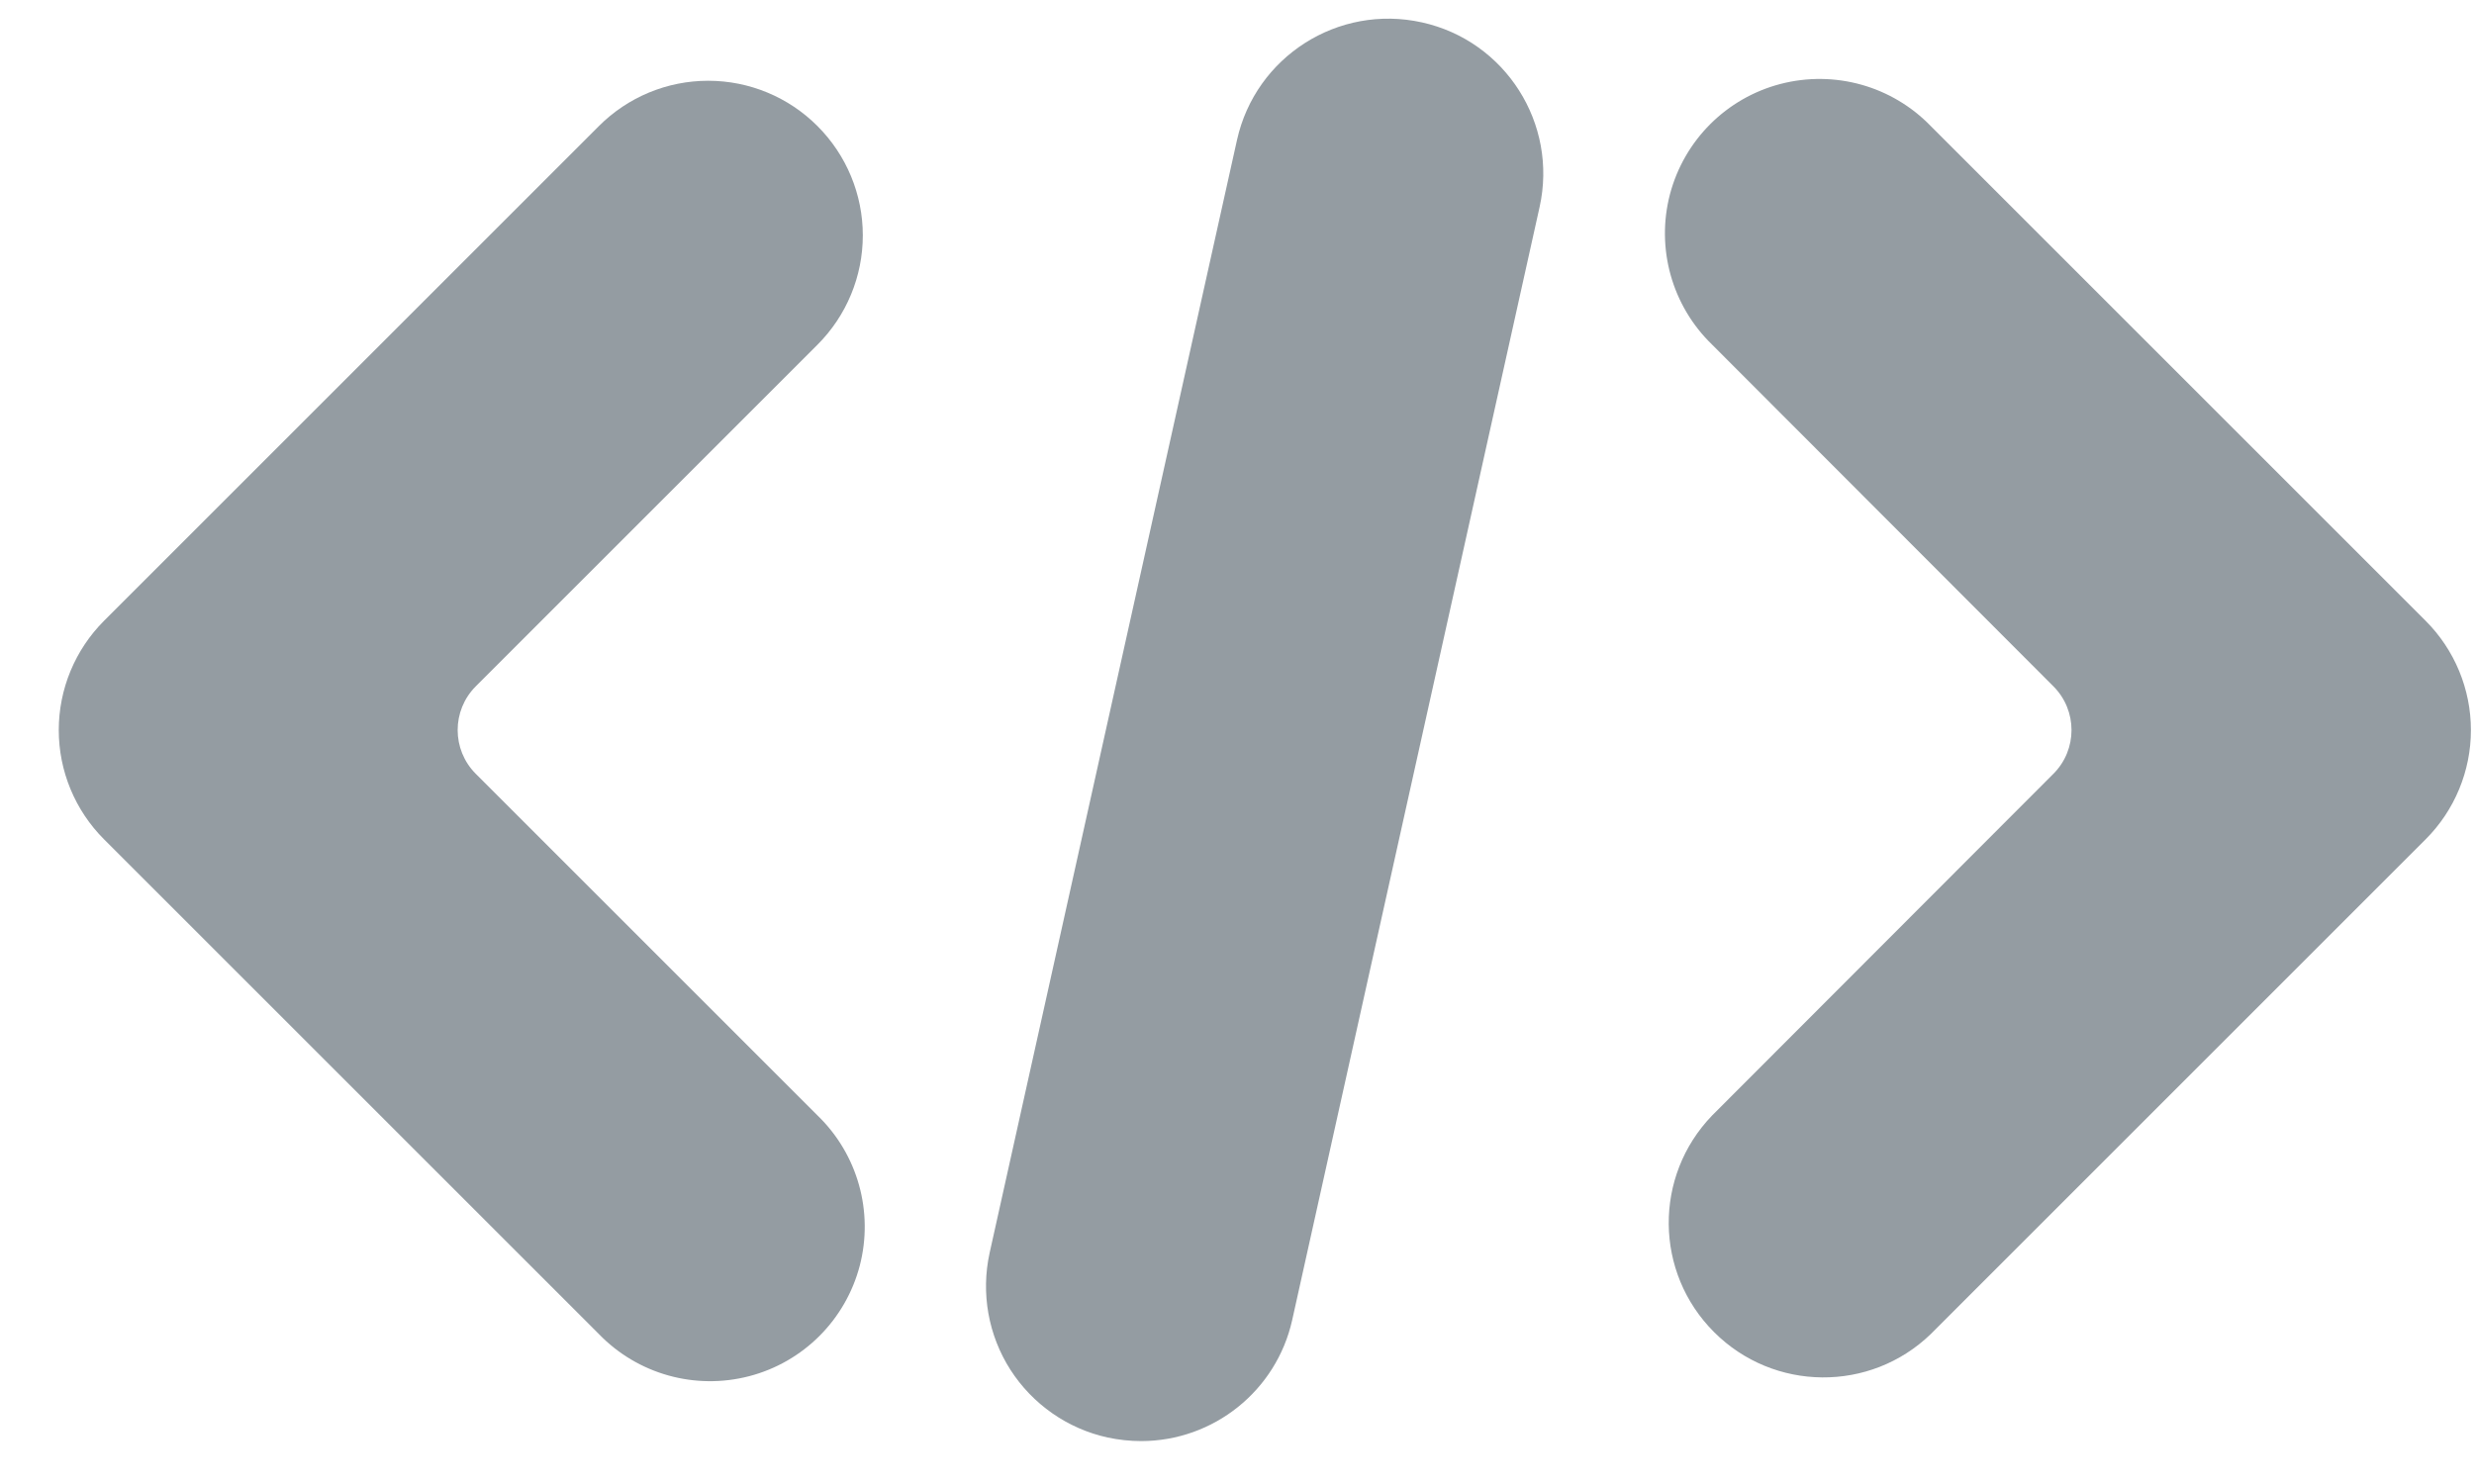 <?xml version="1.0" encoding="UTF-8"?>
<svg width="20px" height="12px" viewBox="0 0 20 12" version="1.1" xmlns="http://www.w3.org/2000/svg" xmlns:xlink="http://www.w3.org/1999/xlink">
    <!-- Generator: Sketch 54.1 (76490) - https://sketchapp.com -->
    <title>programming-hold-code</title>
    <desc>Created with Sketch.</desc>
    <g id="Page-1" stroke="none" stroke-width="1" fill="none" fill-rule="evenodd">
        <g id="contract---clause-edit-within-contract-editor" transform="translate(-508, -49)" fill="#949CA2" fill-rule="nonzero">
            <g id="programming-hold-code" transform="translate(508, 49)">
                <path d="M19.609,6.787 C19.843,6.553 19.975,6.235 19.975,5.904 C19.975,5.572 19.843,5.254 19.609,5.02 L15.609,1.02 C15.295,0.695 14.831,0.565 14.393,0.679 C13.956,0.793 13.615,1.134 13.5,1.571 C13.386,2.008 13.516,2.473 13.841,2.787 L16.6,5.55 C16.795,5.745 16.795,6.062 16.6,6.257 L13.841,9.02 C13.367,9.511 13.374,10.29 13.857,10.772 C14.339,11.254 15.119,11.261 15.609,10.787 L19.609,6.787 Z" id="Path"></path>
                <path d="M6.609,1.02 C6.375,0.785 6.057,0.653 5.725,0.653 C5.393,0.653 5.075,0.785 4.841,1.02 L0.841,5.02 C0.607,5.254 0.475,5.572 0.475,5.904 C0.475,6.235 0.607,6.553 0.841,6.787 L4.841,10.787 C5.155,11.112 5.619,11.242 6.057,11.128 C6.494,11.014 6.835,10.673 6.95,10.236 C7.064,9.799 6.934,9.334 6.609,9.02 L3.846,6.257 C3.651,6.062 3.651,5.745 3.846,5.55 L6.609,2.787 C6.843,2.553 6.975,2.235 6.975,1.903 C6.975,1.572 6.843,1.254 6.609,1.02 Z" id="Path"></path>
                <path d="M8.954,11.624 C9.043,11.643 9.135,11.653 9.226,11.653 C9.811,11.652 10.318,11.246 10.446,10.675 L12.446,1.675 C12.596,1 12.17,0.33 11.495,0.181 C10.819,0.031 10.15,0.457 10,1.132 L8,10.132 C7.929,10.456 7.989,10.796 8.168,11.076 C8.347,11.355 8.63,11.553 8.954,11.624 L8.954,11.624 Z" id="Path"></path>
            </g>
        </g>
    </g>
</svg>